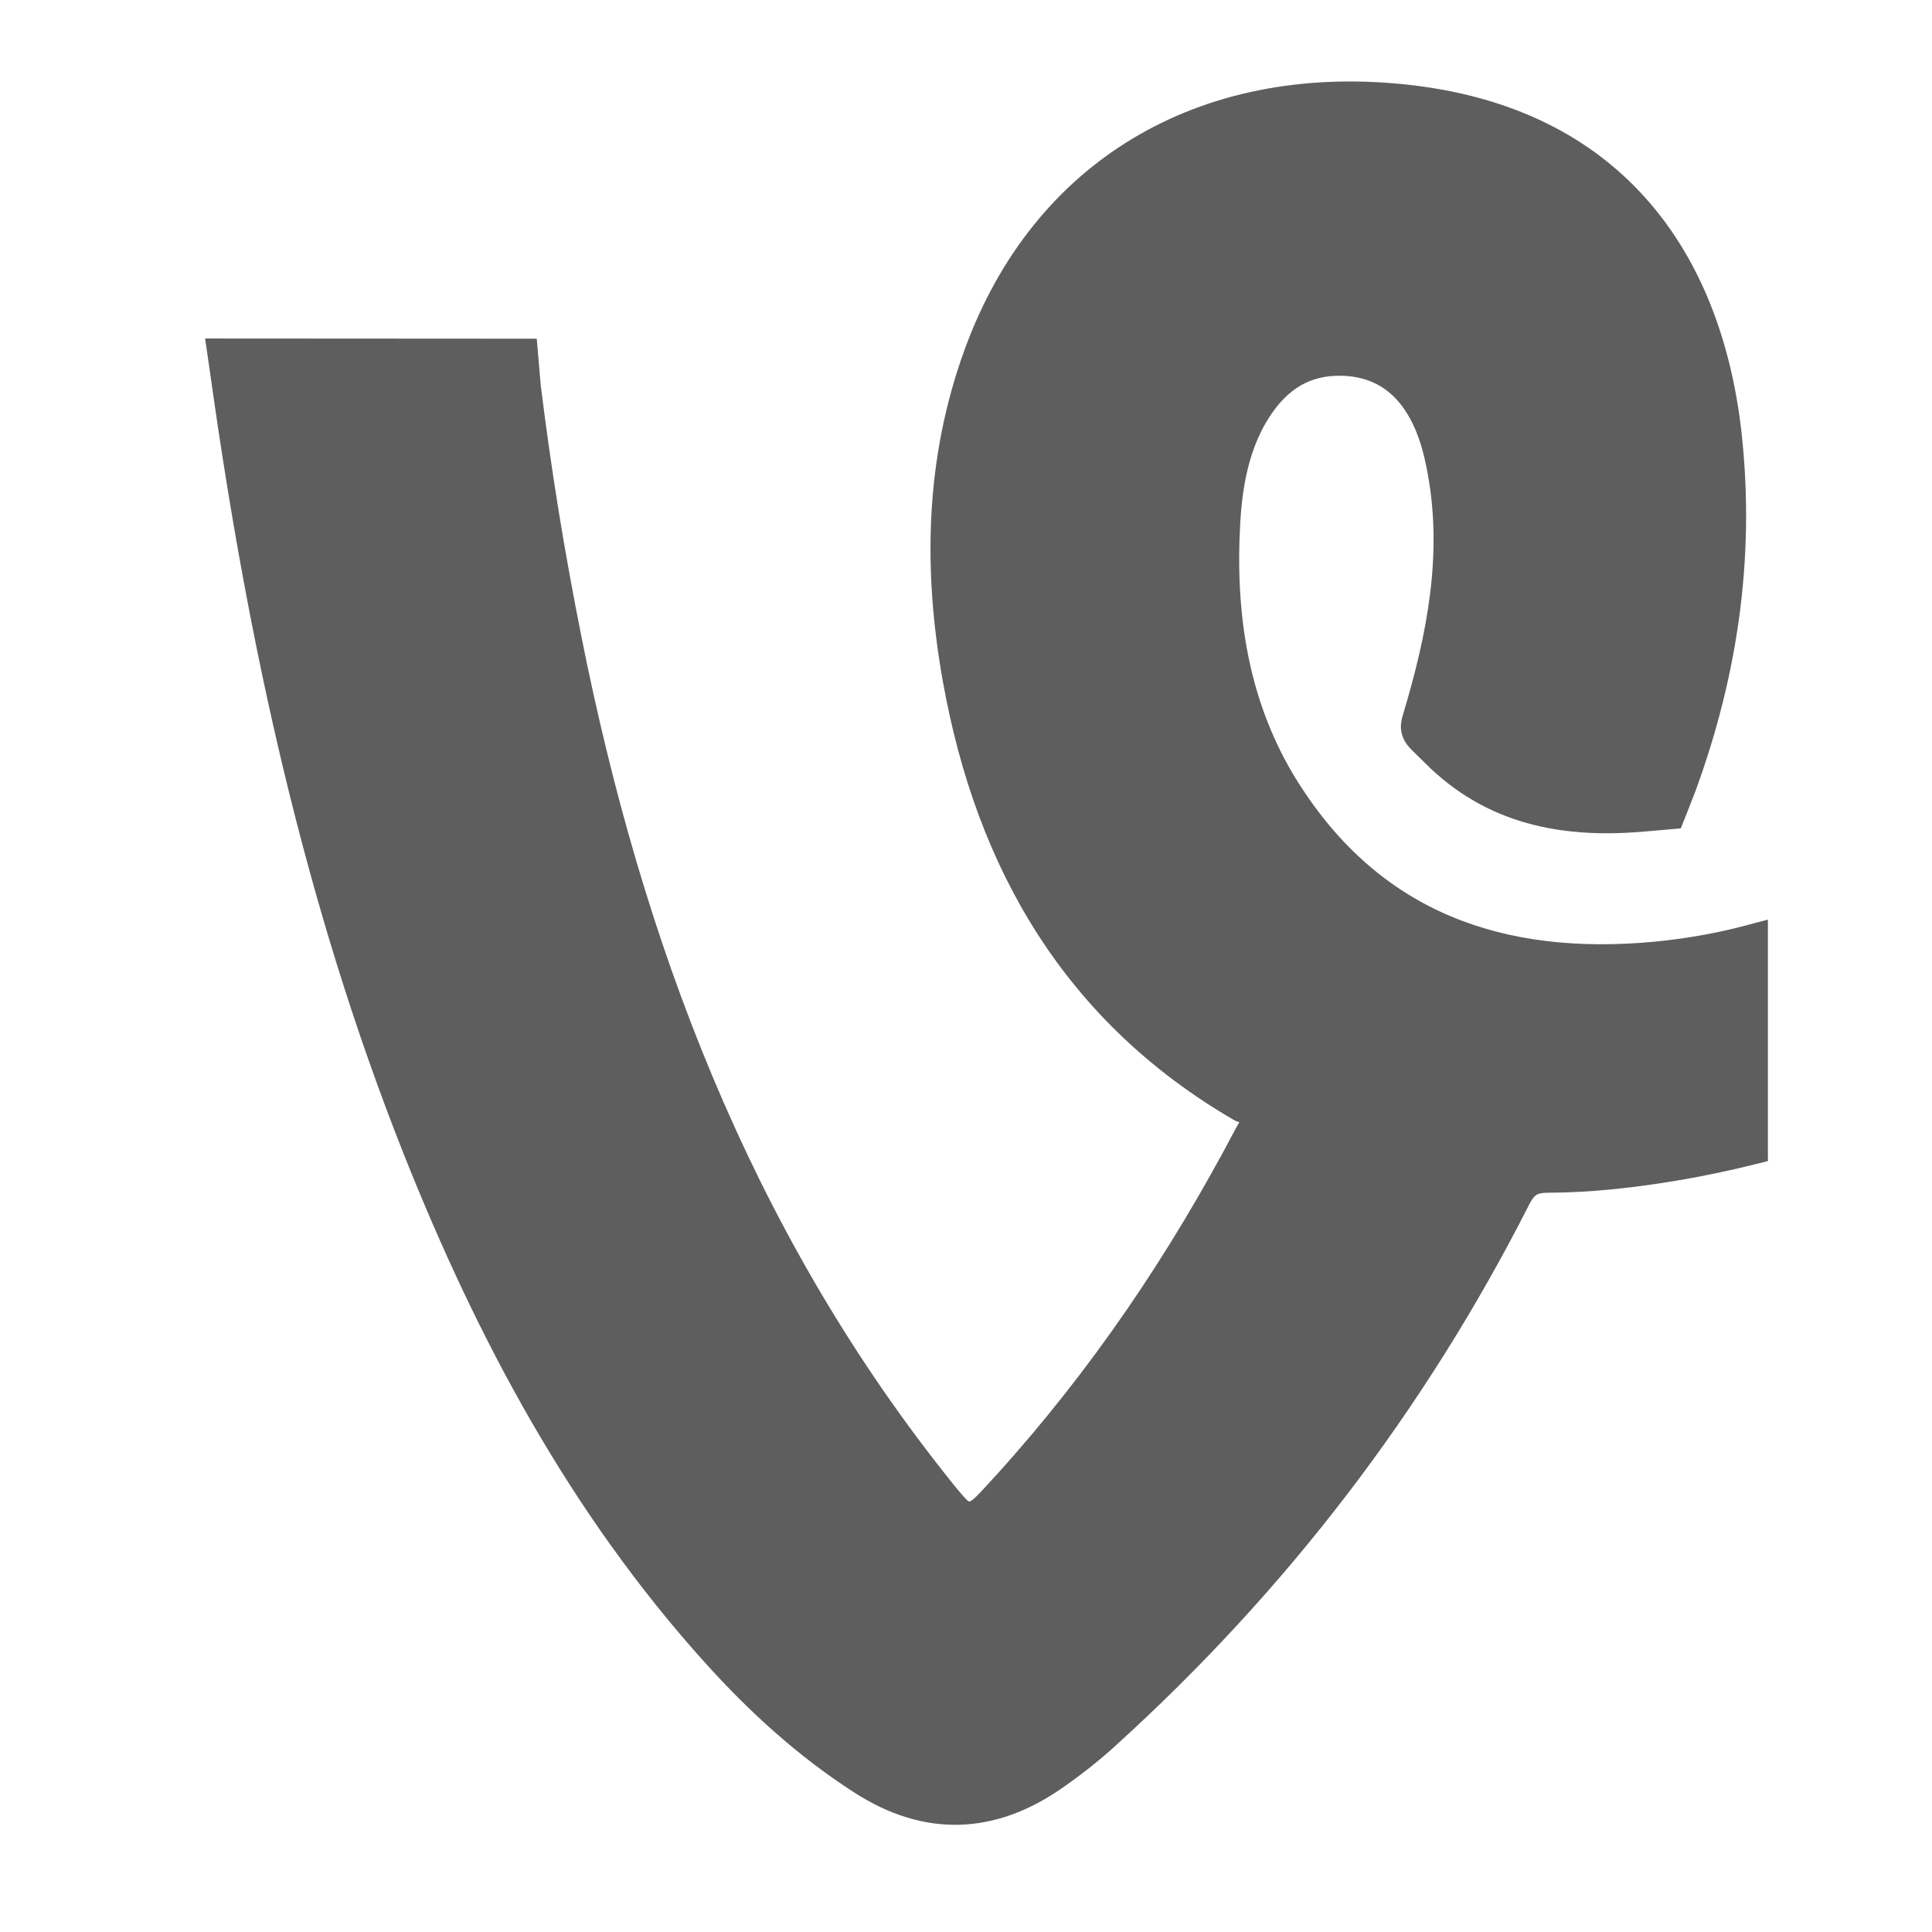 <?xml version="1.0" encoding="UTF-8" standalone="no"?>
<svg
   xmlns:dc="http://purl.org/dc/elements/1.1/"
   xmlns:cc="http://creativecommons.org/ns#"
   xmlns:rdf="http://www.w3.org/1999/02/22-rdf-syntax-ns#"
   xmlns:svg="http://www.w3.org/2000/svg"
   xmlns="http://www.w3.org/2000/svg"
   xmlns:sodipodi="http://sodipodi.sourceforge.net/DTD/sodipodi-0.dtd"
   xmlns:inkscape="http://www.inkscape.org/namespaces/inkscape"
   height="20"
   style="clip-rule:evenodd;fill-rule:evenodd;image-rendering:optimizeQuality;shape-rendering:geometricPrecision;text-rendering:geometricPrecision"
   viewBox="0 0 20 20"
   width="20"
   xml:space="preserve"
   id="svg2"
   version="1.1"
   inkscape:version="0.91 r13725"
   sodipodi:docname="app1.svg"><sodipodi:namedview
     pagecolor="#ffffff"
     bordercolor="#666666"
     borderopacity="1"
     objecttolerance="10"
     gridtolerance="10"
     guidetolerance="10"
     inkscape:pageopacity="0"
     inkscape:pageshadow="2"
     inkscape:window-width="1366"
     inkscape:window-height="663"
     id="namedview13"
     showgrid="false"
     inkscape:zoom="20.052776"
     inkscape:cx="12.151095"
     inkscape:cy="2.9676956"
     inkscape:window-x="-8"
     inkscape:window-y="-8"
     inkscape:window-maximized="1"
     inkscape:current-layer="svg2" /><defs
     id="defs4"><style
       type="text/css"
       id="style6"><![CDATA[
    .fil1 {fill:none}
    .fil0 {fill:#424242;fill-rule:nonzero}
   ]]></style></defs><g
     id="Layer_x0020_1"
     transform="matrix(0.012,0,0,0.012,-2.061,-2.421)"
     style="fill:#5e5e5e;fill-opacity:1"><path
       class="fil0"
       d="m 1638.33,1008.78 c 13.251,-2.326 26.087,-5.131 38.477,-8.409 l 20.063,-5.309 0,20.746 0,175.076 0,12.462 -12.125,3.038 c -10.41,2.607 -21.176,5.076 -32.311,7.407 -10.949,2.29 -21.862,4.357 -32.753,6.194 -18.449,3.105 -37.136,5.744 -56.117,7.645 -18.769,1.879 -37.73,2.995 -56.895,3.067 -4.782,0.021 -7.847,0.687 -9.807,2.058 -2.233,1.563 -4.279,4.682 -6.567,9.236 l 0,0.125 c -44.962,88.38 -97.2,171.39 -156.618,249.032 -59.47,77.711 -126.19,150.031 -200.062,216.96 l 0,0.063 c -6.965,6.28 -14.211,12.393 -21.687,18.324 -7.297,5.789 -15.103,11.581 -23.345,17.348 -29.113,20.358 -58.75,31.182 -88.967,32.044 -30.298,0.865 -60.604,-8.265 -90.951,-27.814 -24.345,-15.668 -46.977,-33.059 -68.272,-51.816 -21.221,-18.695 -41.226,-38.837 -60.354,-60.053 -58.134,-64.443 -107.269,-134.243 -149.834,-207.94 -42.372,-73.365 -78.235,-150.684 -109.995,-230.477 -43.019,-108.293 -76.702,-218.869 -103.65,-331.106 -26.947,-112.23 -47.126,-225.845 -63.154,-340.324 l -0.008,10e-4 -2.073,-14.395 -2.62,-18.198 18.432,0.011 252.962,0.151 14.695,0.009 1.243,14.616 2.132,25.068 c 4.582,37.217 9.757,73.489 15.497,108.915 5.724,35.331 12.293,71.498 19.664,108.503 26.247,131.641 62.523,258.868 113.231,379.726 50.67,120.768 115.676,235.13 199.387,341.116 l 0.95,1.201 c 8.854,11.197 15.164,19.175 20.024,23.589 2.112,1.917 7.008,-3.463 23.992,-22.172 l 0.031,0.028 c 41.14,-45.4 78.674,-93.216 112.995,-143.157 34.255,-49.847 65.5,-102.157 94.1,-156.601 l 0.026,0.014 c 1.707,-3.25 2.754,-4.722 2.719,-4.885 -0.118,-0.534 -1.117,0.024 -3.986,-1.625 l -0.063,0 c -73.075,-42.407 -128.759,-96.651 -169.84,-160.622 -40.892,-63.678 -67.194,-136.898 -81.695,-217.589 -8.639,-48.242 -12.52,-96.32 -9.99,-144.018 2.549,-48.032 11.561,-95.704 28.7,-142.797 29.851,-81.865 80.204,-142.921 144.528,-181.732 65.928,-39.78 146.273,-55.993 233.987,-47.101 90.208,9.146 156.252,42.827 202.847,91.661 53.748,56.33 81.022,132.367 89.362,213.836 5.35,52.269 4.324,103.61 -2.536,154.179 -6.852,50.513 -19.513,100.206 -37.439,149.241 l 0,0.063 c -2.458,6.648 -9.288,23.763 -9.307,23.811 l -3.664,9.158 -9.836,0.842 c -0.039,0.002 -15.4,1.419 -24.541,2.148 -34.319,2.766 -67.436,1.15 -98.669,-7.663 -31.754,-8.962 -61.246,-25.265 -87.644,-51.774 -2.225,-2.228 -4.315,-4.254 -6.117,-6.002 -7.865,-7.631 -11.764,-11.414 -13.746,-18.828 -1.996,-7.472 -0.461,-12.501 2.577,-22.467 0.523,-1.716 1.147,-3.763 2.478,-8.472 l 0,-0.063 c 9.841,-34.41 17.528,-68.907 20.672,-103.309 3.115,-34.099 1.848,-68.476 -6.104,-103.145 -5.731,-25.041 -15.442,-43.66 -28.576,-55.554 -12.533,-11.35 -28.752,-16.826 -48.113,-16.126 -13.3,0.482 -24.428,4.237 -33.83,10.547 -9.748,6.541 -17.969,16.013 -25.059,27.596 l -0.027,-0.017 c -7.861,12.939 -13.186,26.819 -16.807,41.296 -3.715,14.85 -5.614,30.273 -6.59,45.941 -2.412,40.208 -0.672,79.592 7.04,117.367 7.66,37.507 21.201,73.556 42.415,107.413 l 0.028,-0.018 c 35.498,56.583 79.975,94.077 131.374,115.865 51.854,21.98 111.155,28.26 175.723,22.227 13.149,-1.221 26.486,-3.02 39.992,-5.391 z"
       id="path9"
       inkscape:connector-curvature="0"
       style="fill:#5e5e5e;fill-rule:nonzero;fill-opacity:1" /></g><rect
     class="fil1"
     height="2048"
     width="2048"
     id="rect11"
     x="0"
     y="-2028"
     style="fill:none" /></svg>